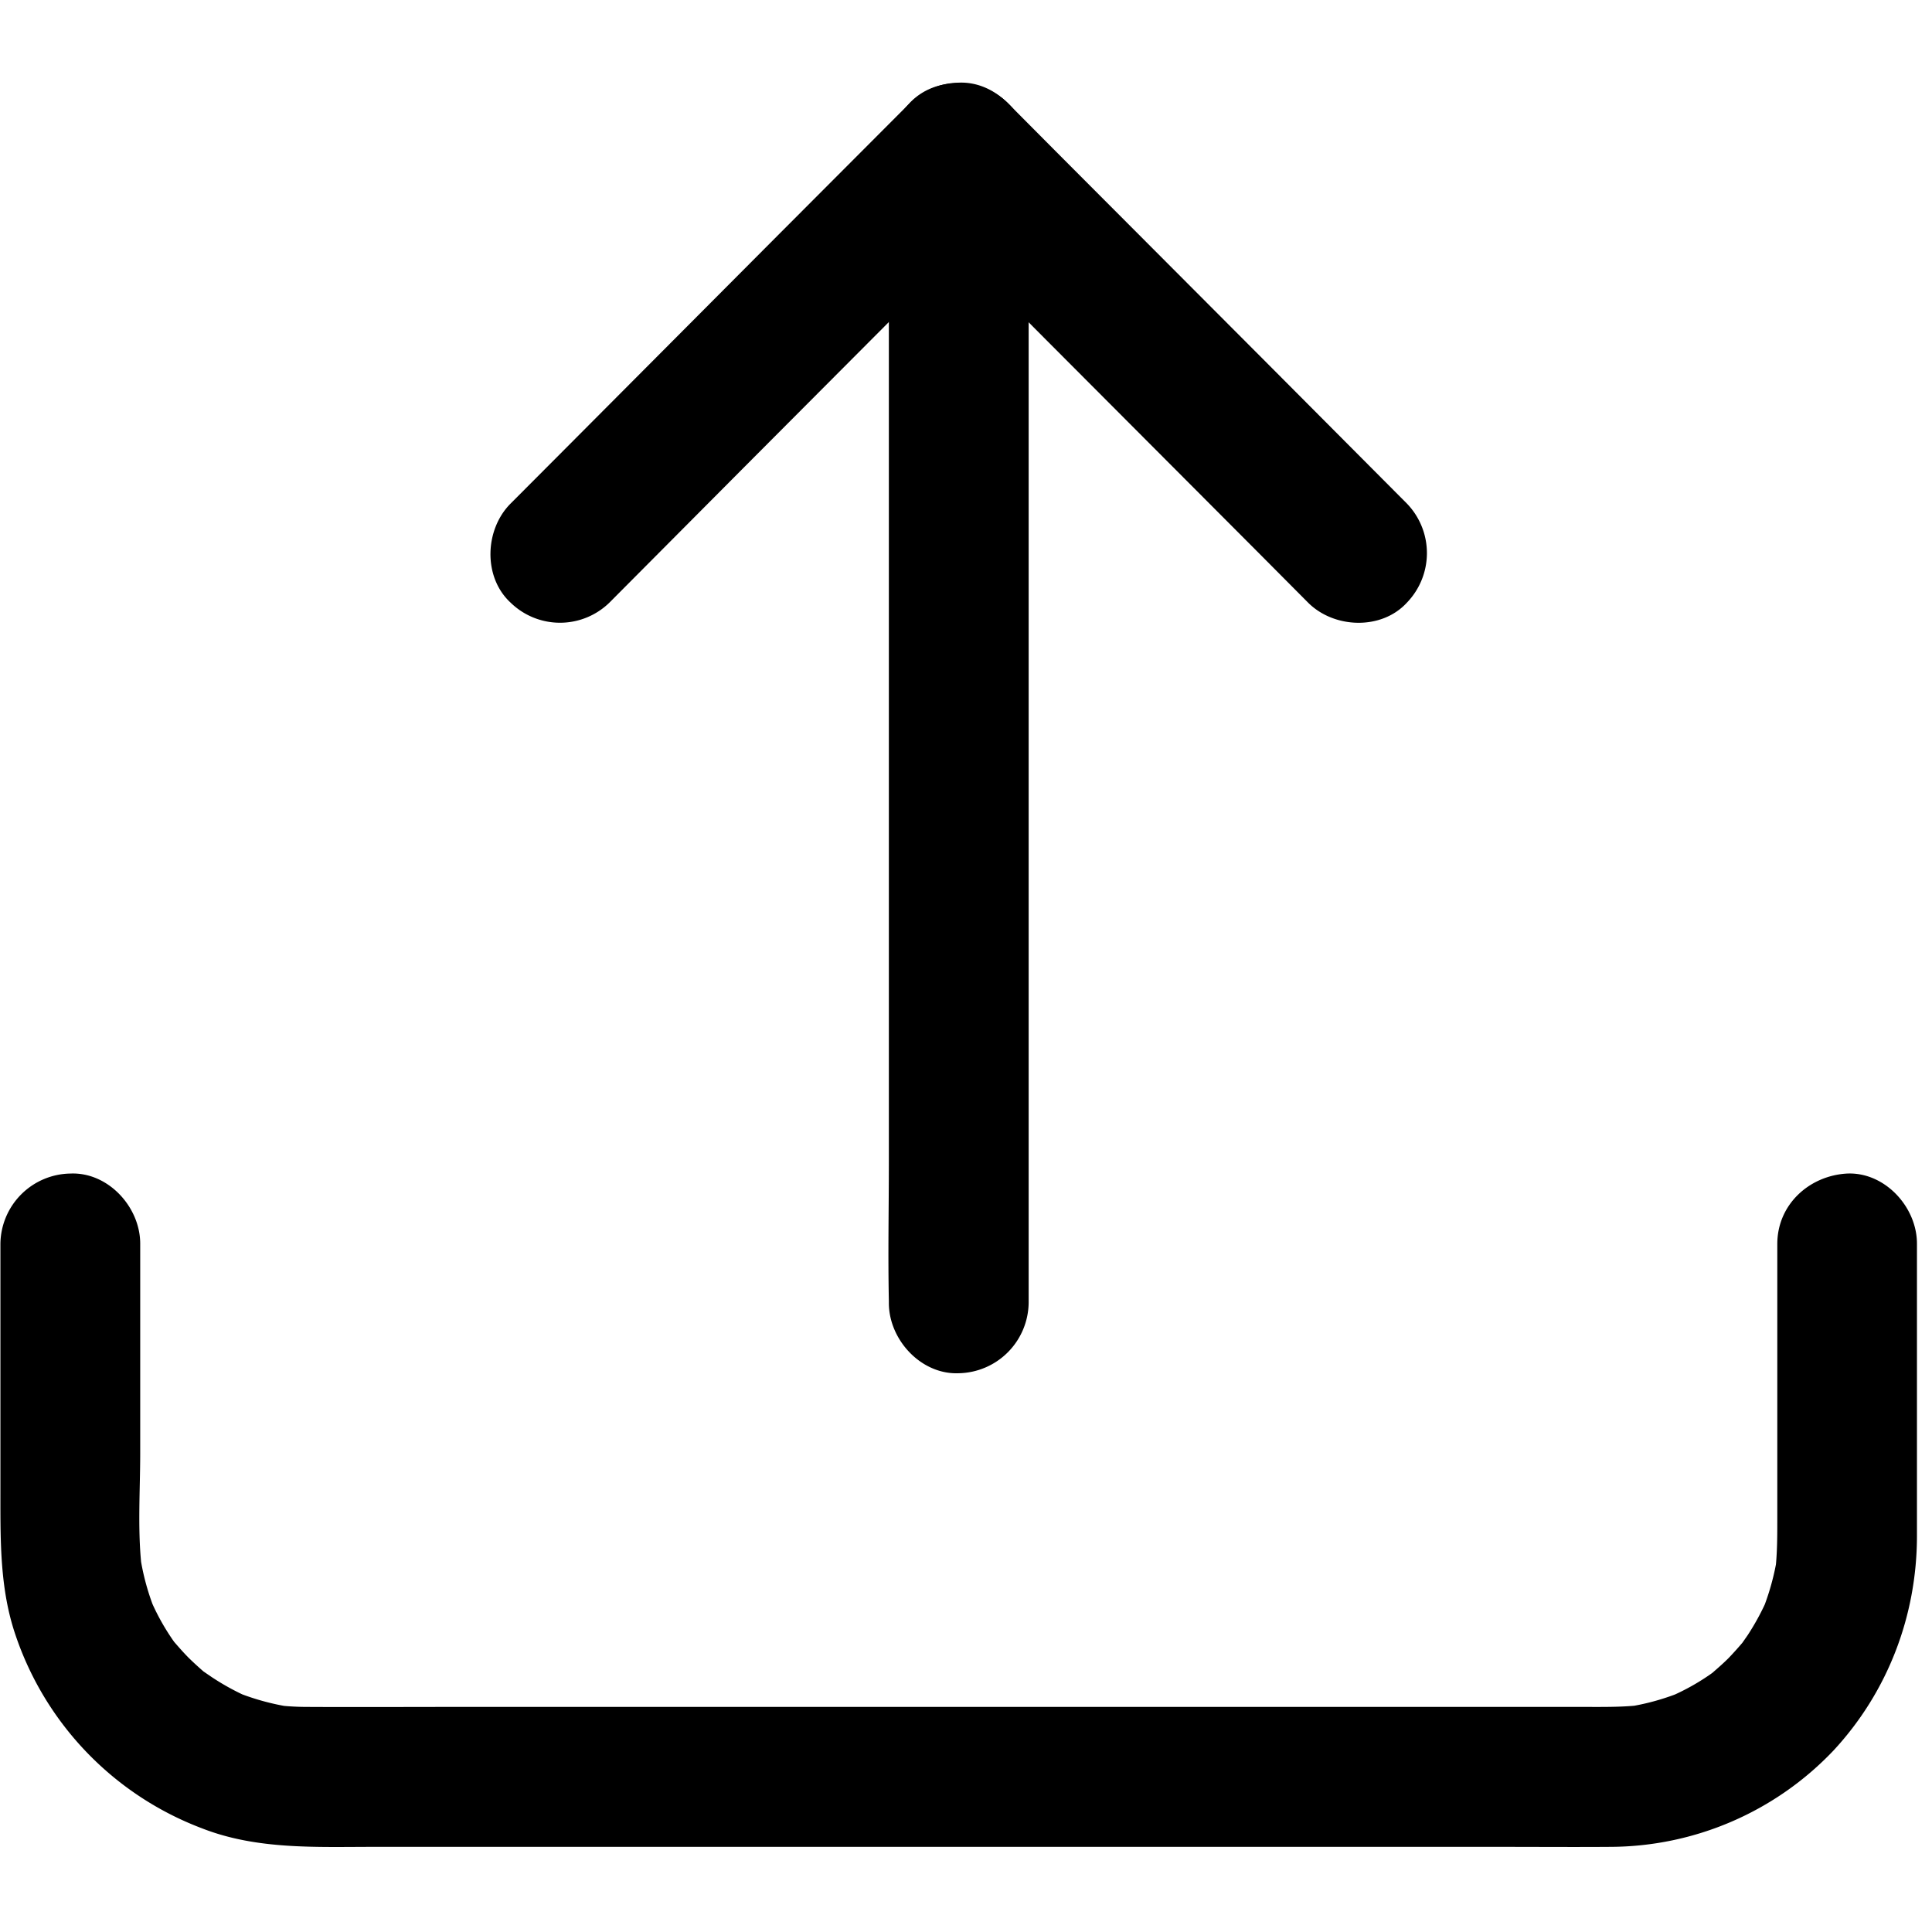 <svg viewBox="0 0 14 14" xmlns="http://www.w3.org/2000/svg"><g fill="#000" fill-rule="nonzero"><path d="M12.879 9.014v1.966c0 .14.001.276-.016.415l.019-.135c-.022.15-.063.298-.122.438l.051-.122a1.786 1.786 0 01-.148.275l-.051.073c-.05.07.08-.095.025-.033a2.536 2.536 0 01-.111.124c-.037.037-.076.071-.115.105-.081.071.096-.07.024-.017a1.641 1.641 0 01-.348.198l.121-.05c-.14.059-.286.1-.437.121l.135-.018c-.146.018-.293.015-.442.015H3.32c-.365 0-.73.002-1.094 0-.079 0-.16-.005-.24-.015l.136.018a1.786 1.786 0 01-.437-.122l.121.051a1.777 1.777 0 01-.273-.149l-.073-.05c-.07-.051.095.079.032.025a2.533 2.533 0 01-.123-.112c-.037-.037-.071-.076-.105-.115-.07-.081.07.096.017.024a1.65 1.65 0 01-.197-.349l.05.122c-.059-.14-.1-.288-.121-.439l.018.136c-.037-.283-.015-.581-.015-.866V9.302v-.29c0-.266-.233-.52-.506-.508a.515.515 0 00-.507.508v1.82c0 .341-.003.682.107 1.009a2.275 2.275 0 001.357 1.409c.396.154.82.133 1.237.133h8.171c.265 0 .53.002.795 0a2.24 2.24 0 001.617-.699c.392-.423.603-.974.604-1.551V9.202v-.19c0-.266-.233-.52-.506-.508-.275.015-.506.225-.506.51z"/><path d="M7.454 9.442v-.831-1.988V4.21 2.133c0-.337.006-.674 0-1.011v-.015c0-.266-.233-.52-.507-.508a.515.515 0 00-.506.508V8.416c0 .337-.007.674 0 1.011v.015c0 .266.233.52.506.509a.517.517 0 00.507-.509z"/><path d="M6.59 1.467l.975.98 1.556 1.56.358.36c.188.188.532.201.716 0a.517.517 0 000-.718l-.976-.98-1.556-1.56-.358-.36c-.187-.188-.532-.201-.715 0a.517.517 0 000 .718z"/><path d="M6.59.75l-.976.978L4.058 3.29l-.358.359c-.188.188-.201.533 0 .718a.513.513 0 00.716 0l.975-.98a129590076.55 129590076.55 0 001.914-1.92c.188-.188.201-.533 0-.718a.513.513 0 00-.715 0z"/></g></svg>
